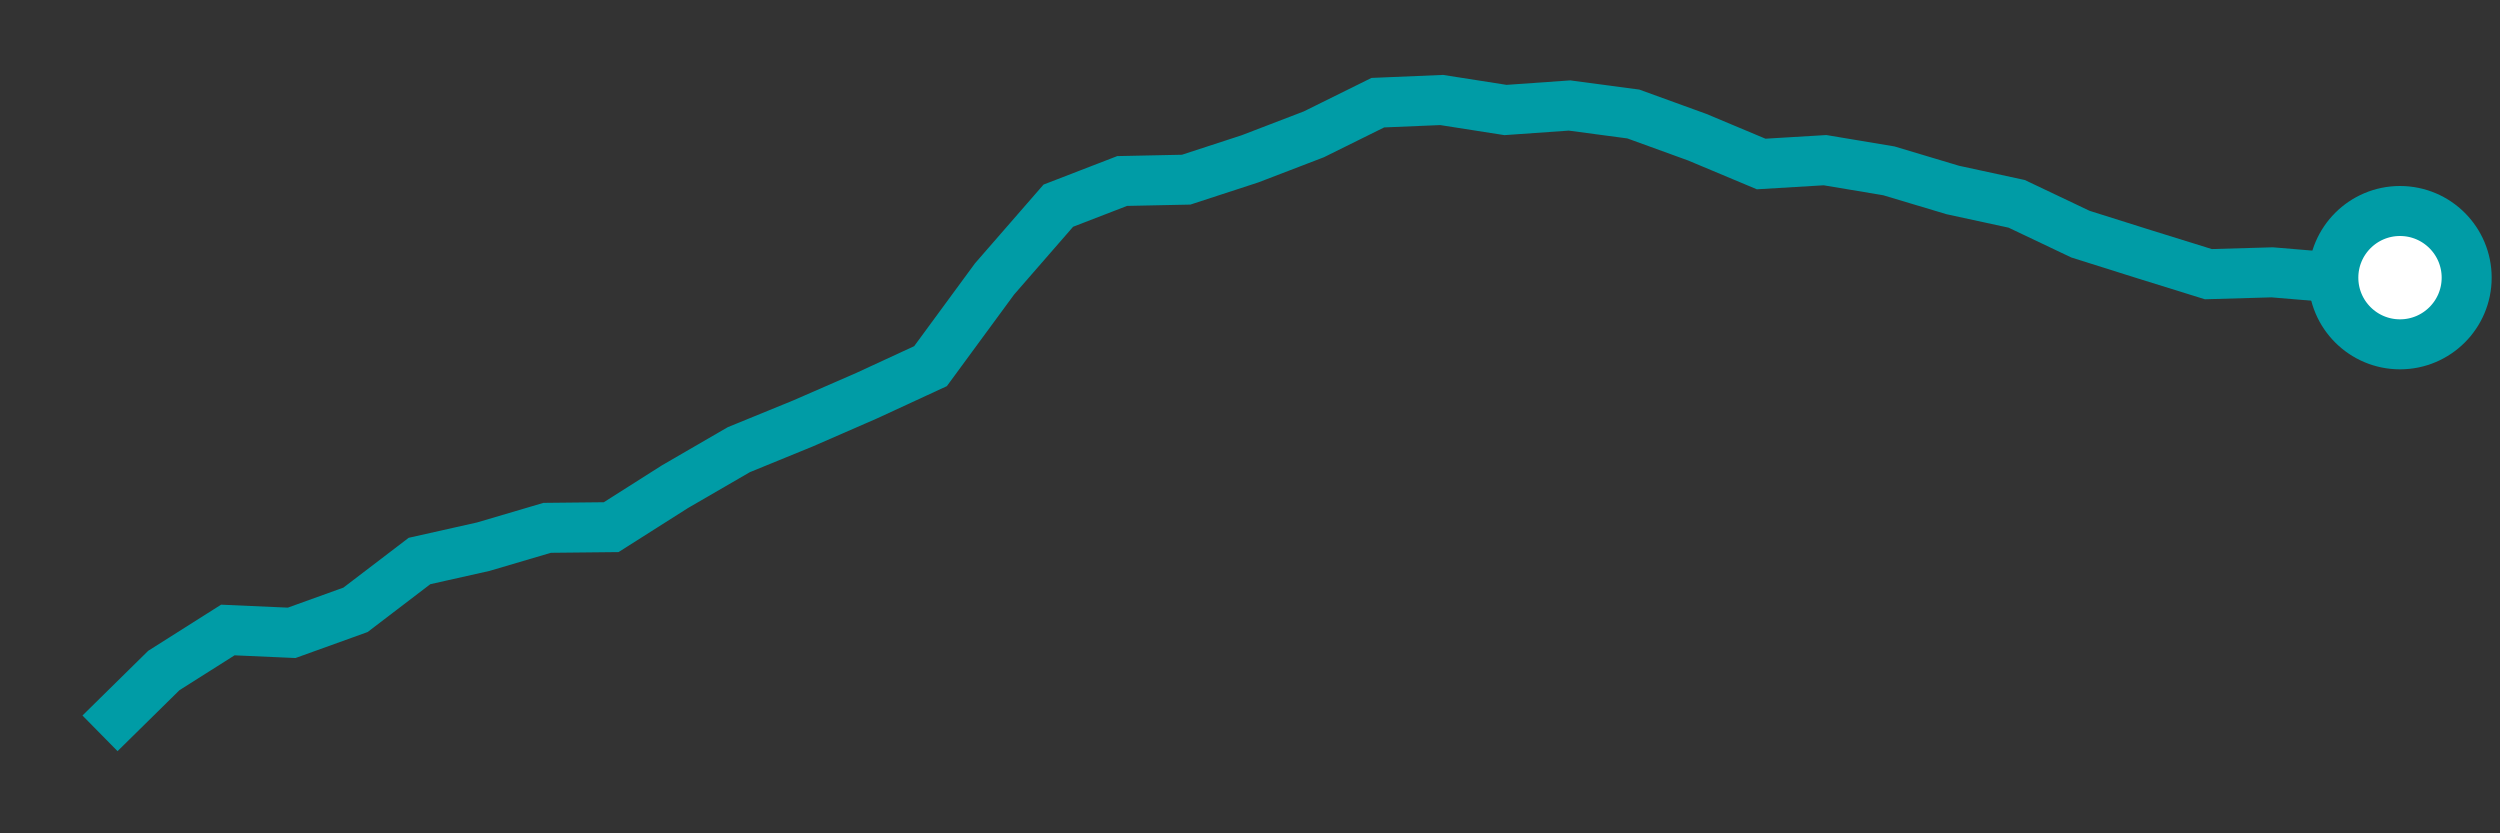 <svg  height = "50"  width = "150"  version = "1.1"  xmlns = "http://www.w3.org/2000/svg">
<rect width="100%" height="100%" fill="#333333" stroke="none"/>
<polyline points="6,44 9.83,40.23 13.67,37.8 17.5,37.97 21.33,36.59 25.17,33.66 29,32.8 32.83,31.67 36.67,31.63 40.5,29.2 44.33,26.98 48.17,25.41 52,23.74 55.83,21.97 59.67,16.74 63.5,12.34 67.33,10.86 71.17,10.78 75,9.53 78.83,8.06 82.67,6.16 86.5,6 90.33,6.6 94.17,6.33 98,6.84 101.83,8.23 105.67,9.84 109.5,9.61 113.33,10.25 117.17,11.4 121,12.23 124.83,14.05 128.67,15.26 132.5,16.45 136.33,16.34 140.17,16.66 144,16.66" style="fill:none;stroke:#009CA6;stroke-width:3" />
<circle cx="144" cy="16.66" r="4" fill="white" stroke = "#009CA6" stroke-width="3"/>
</svg>
